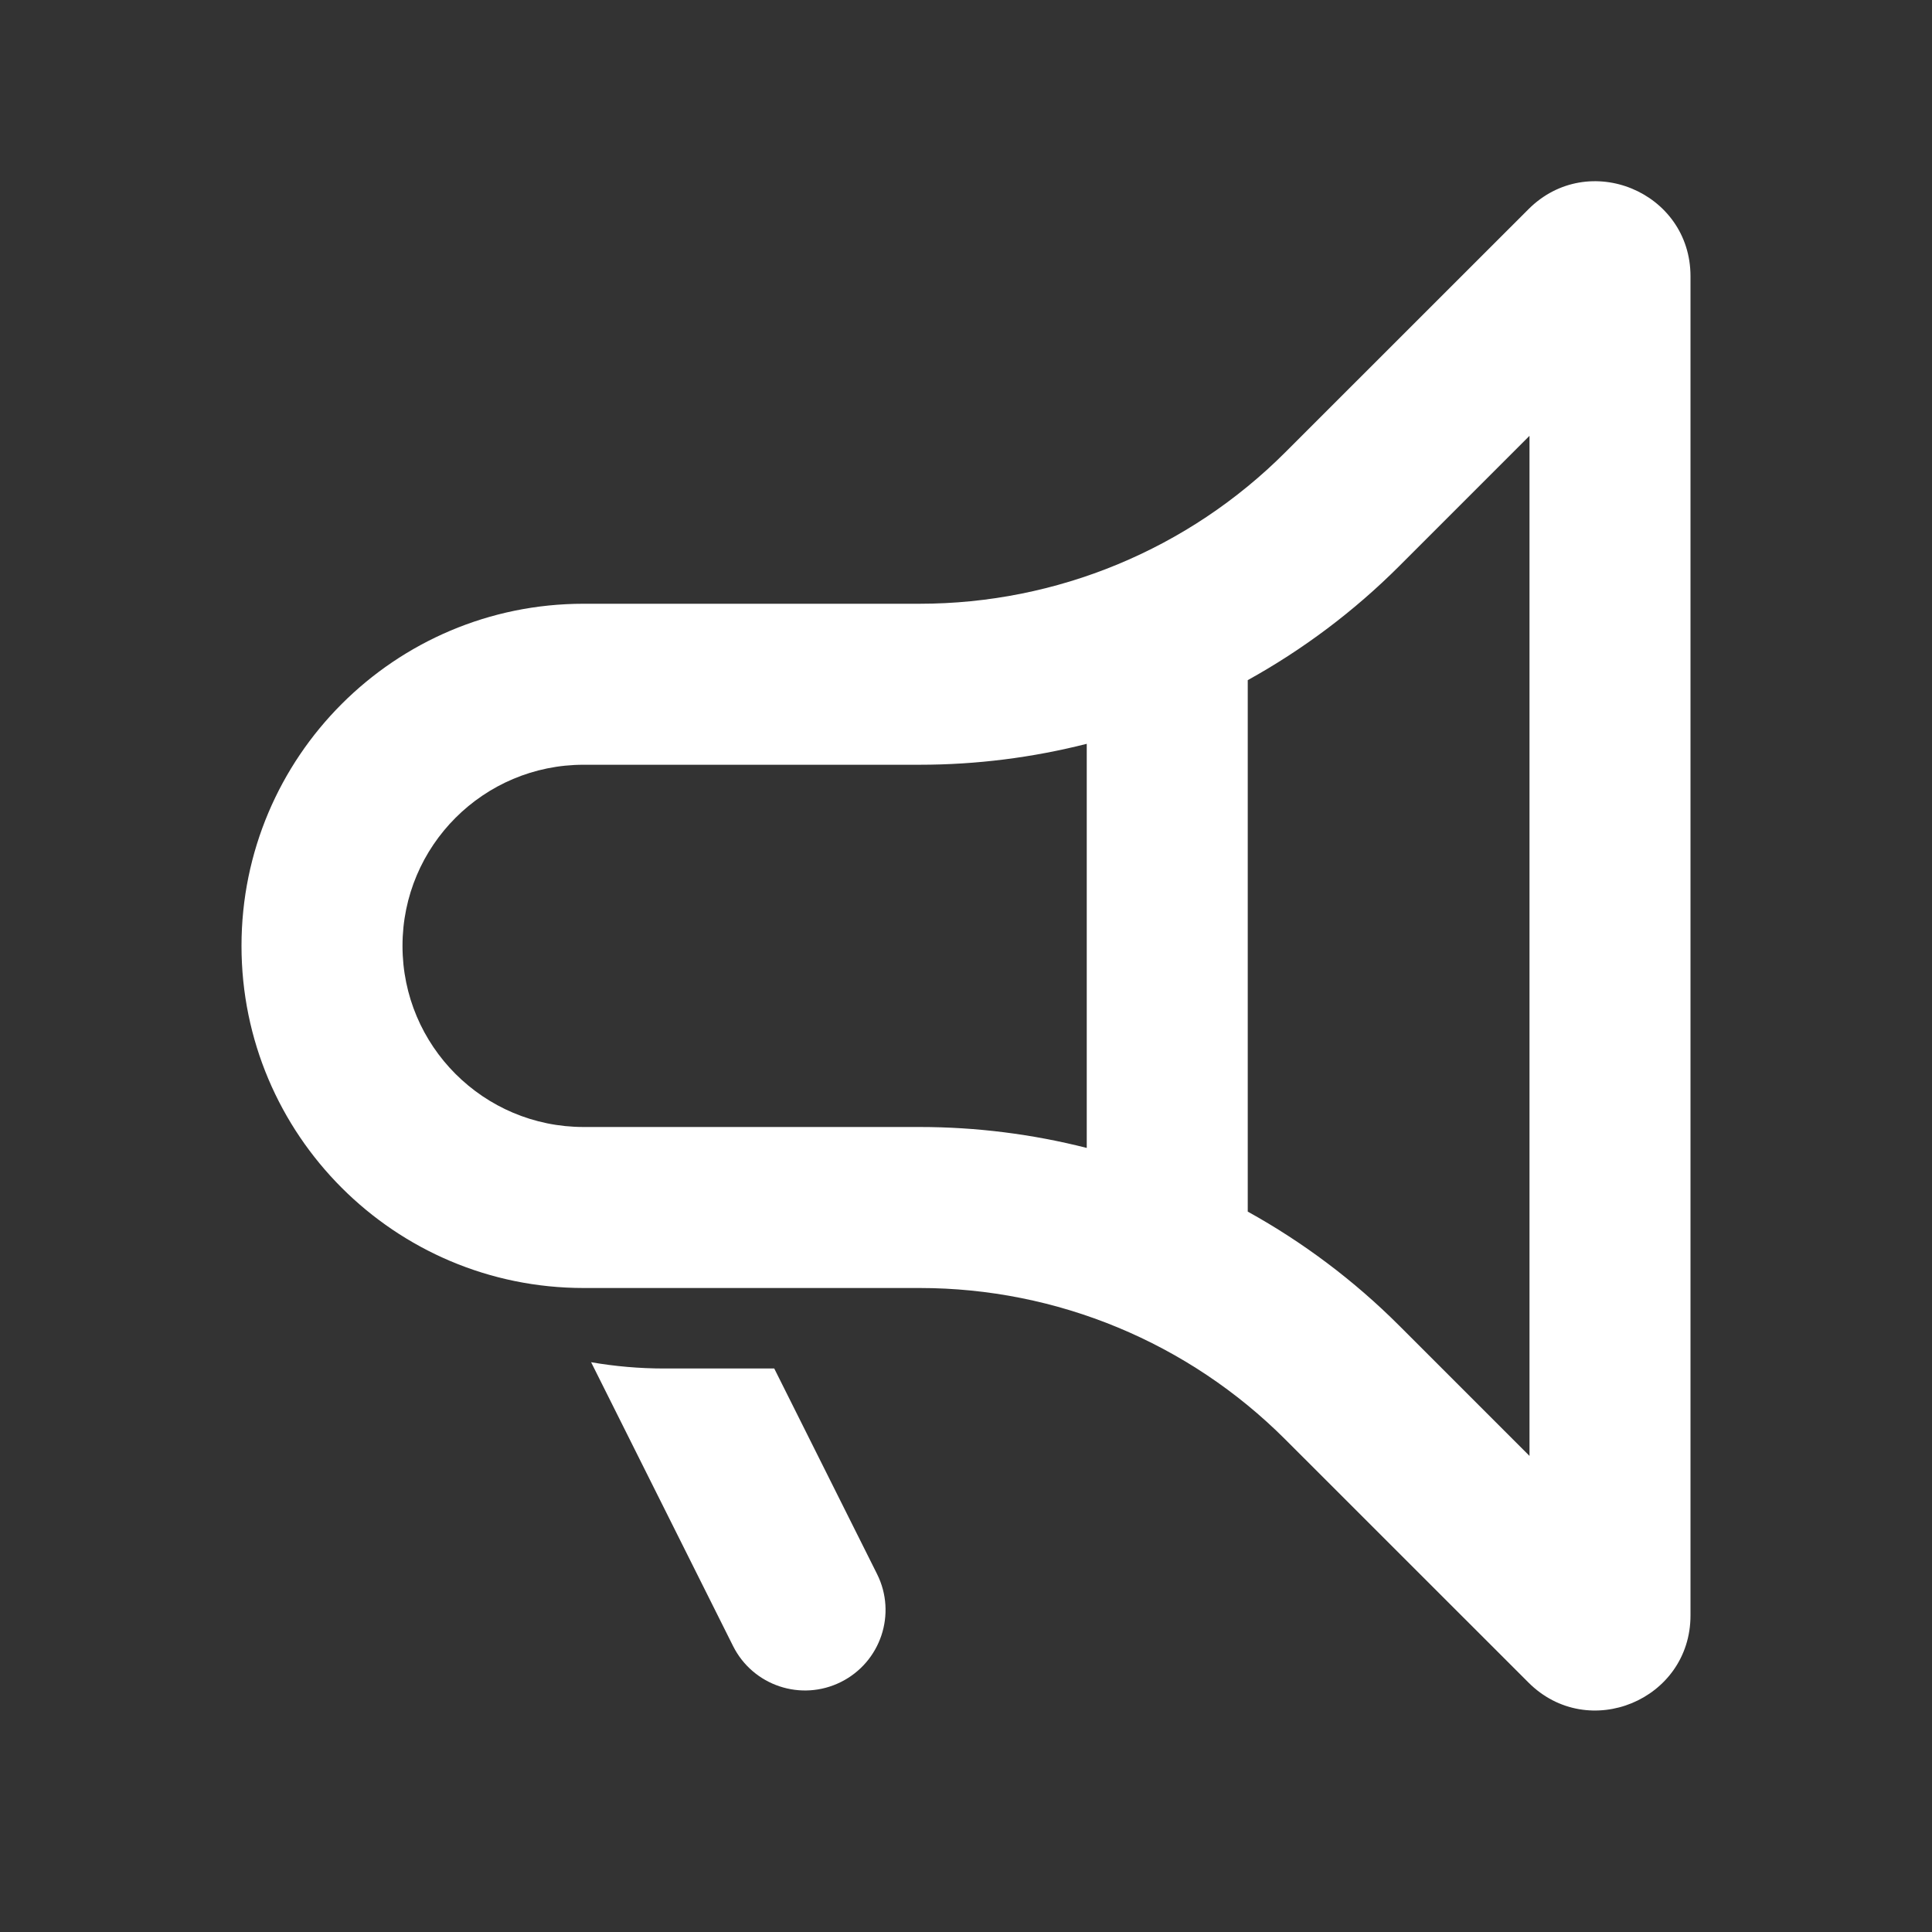 <svg width="24" height="24" viewBox="0 0 24 24" fill="none" xmlns="http://www.w3.org/2000/svg">
<rect x="0" y="0" width="24" height="24" fill="#333333" stroke="none"/>
<path fill-rule="evenodd" clip-rule="evenodd" d="M18.987 2.599C19.73 1.856 21 2.382 21 3.432V20.067C21 21.118 19.73 21.644 18.987 20.901L15.967 17.882C14.763 16.677 13.129 16 11.425 16H7.25C4.903 16 3 14.097 3 11.75C3 9.403 4.903 7.5 7.25 7.5H11.425C13.129 7.5 14.763 6.823 15.967 5.618L18.987 2.599ZM19 5.414L17.382 7.032C16.819 7.595 16.184 8.07 15.5 8.449V15.051C16.184 15.43 16.819 15.905 17.382 16.468L19 18.086V5.414ZM13.5 9.24C12.827 9.411 12.13 9.5 11.425 9.5H7.25C6.007 9.5 5 10.507 5 11.75C5 12.993 6.007 14 7.25 14H11.425C12.13 14 12.827 14.089 13.5 14.26V9.24Z" fill="white"/>
<path d="M9.106 20.447L7.343 16.922C7.638 16.973 7.941 17 8.25 17H9.618L10.895 19.553C11.142 20.047 10.941 20.647 10.447 20.894C9.953 21.141 9.353 20.941 9.106 20.447Z" fill="white"/>
</svg>
